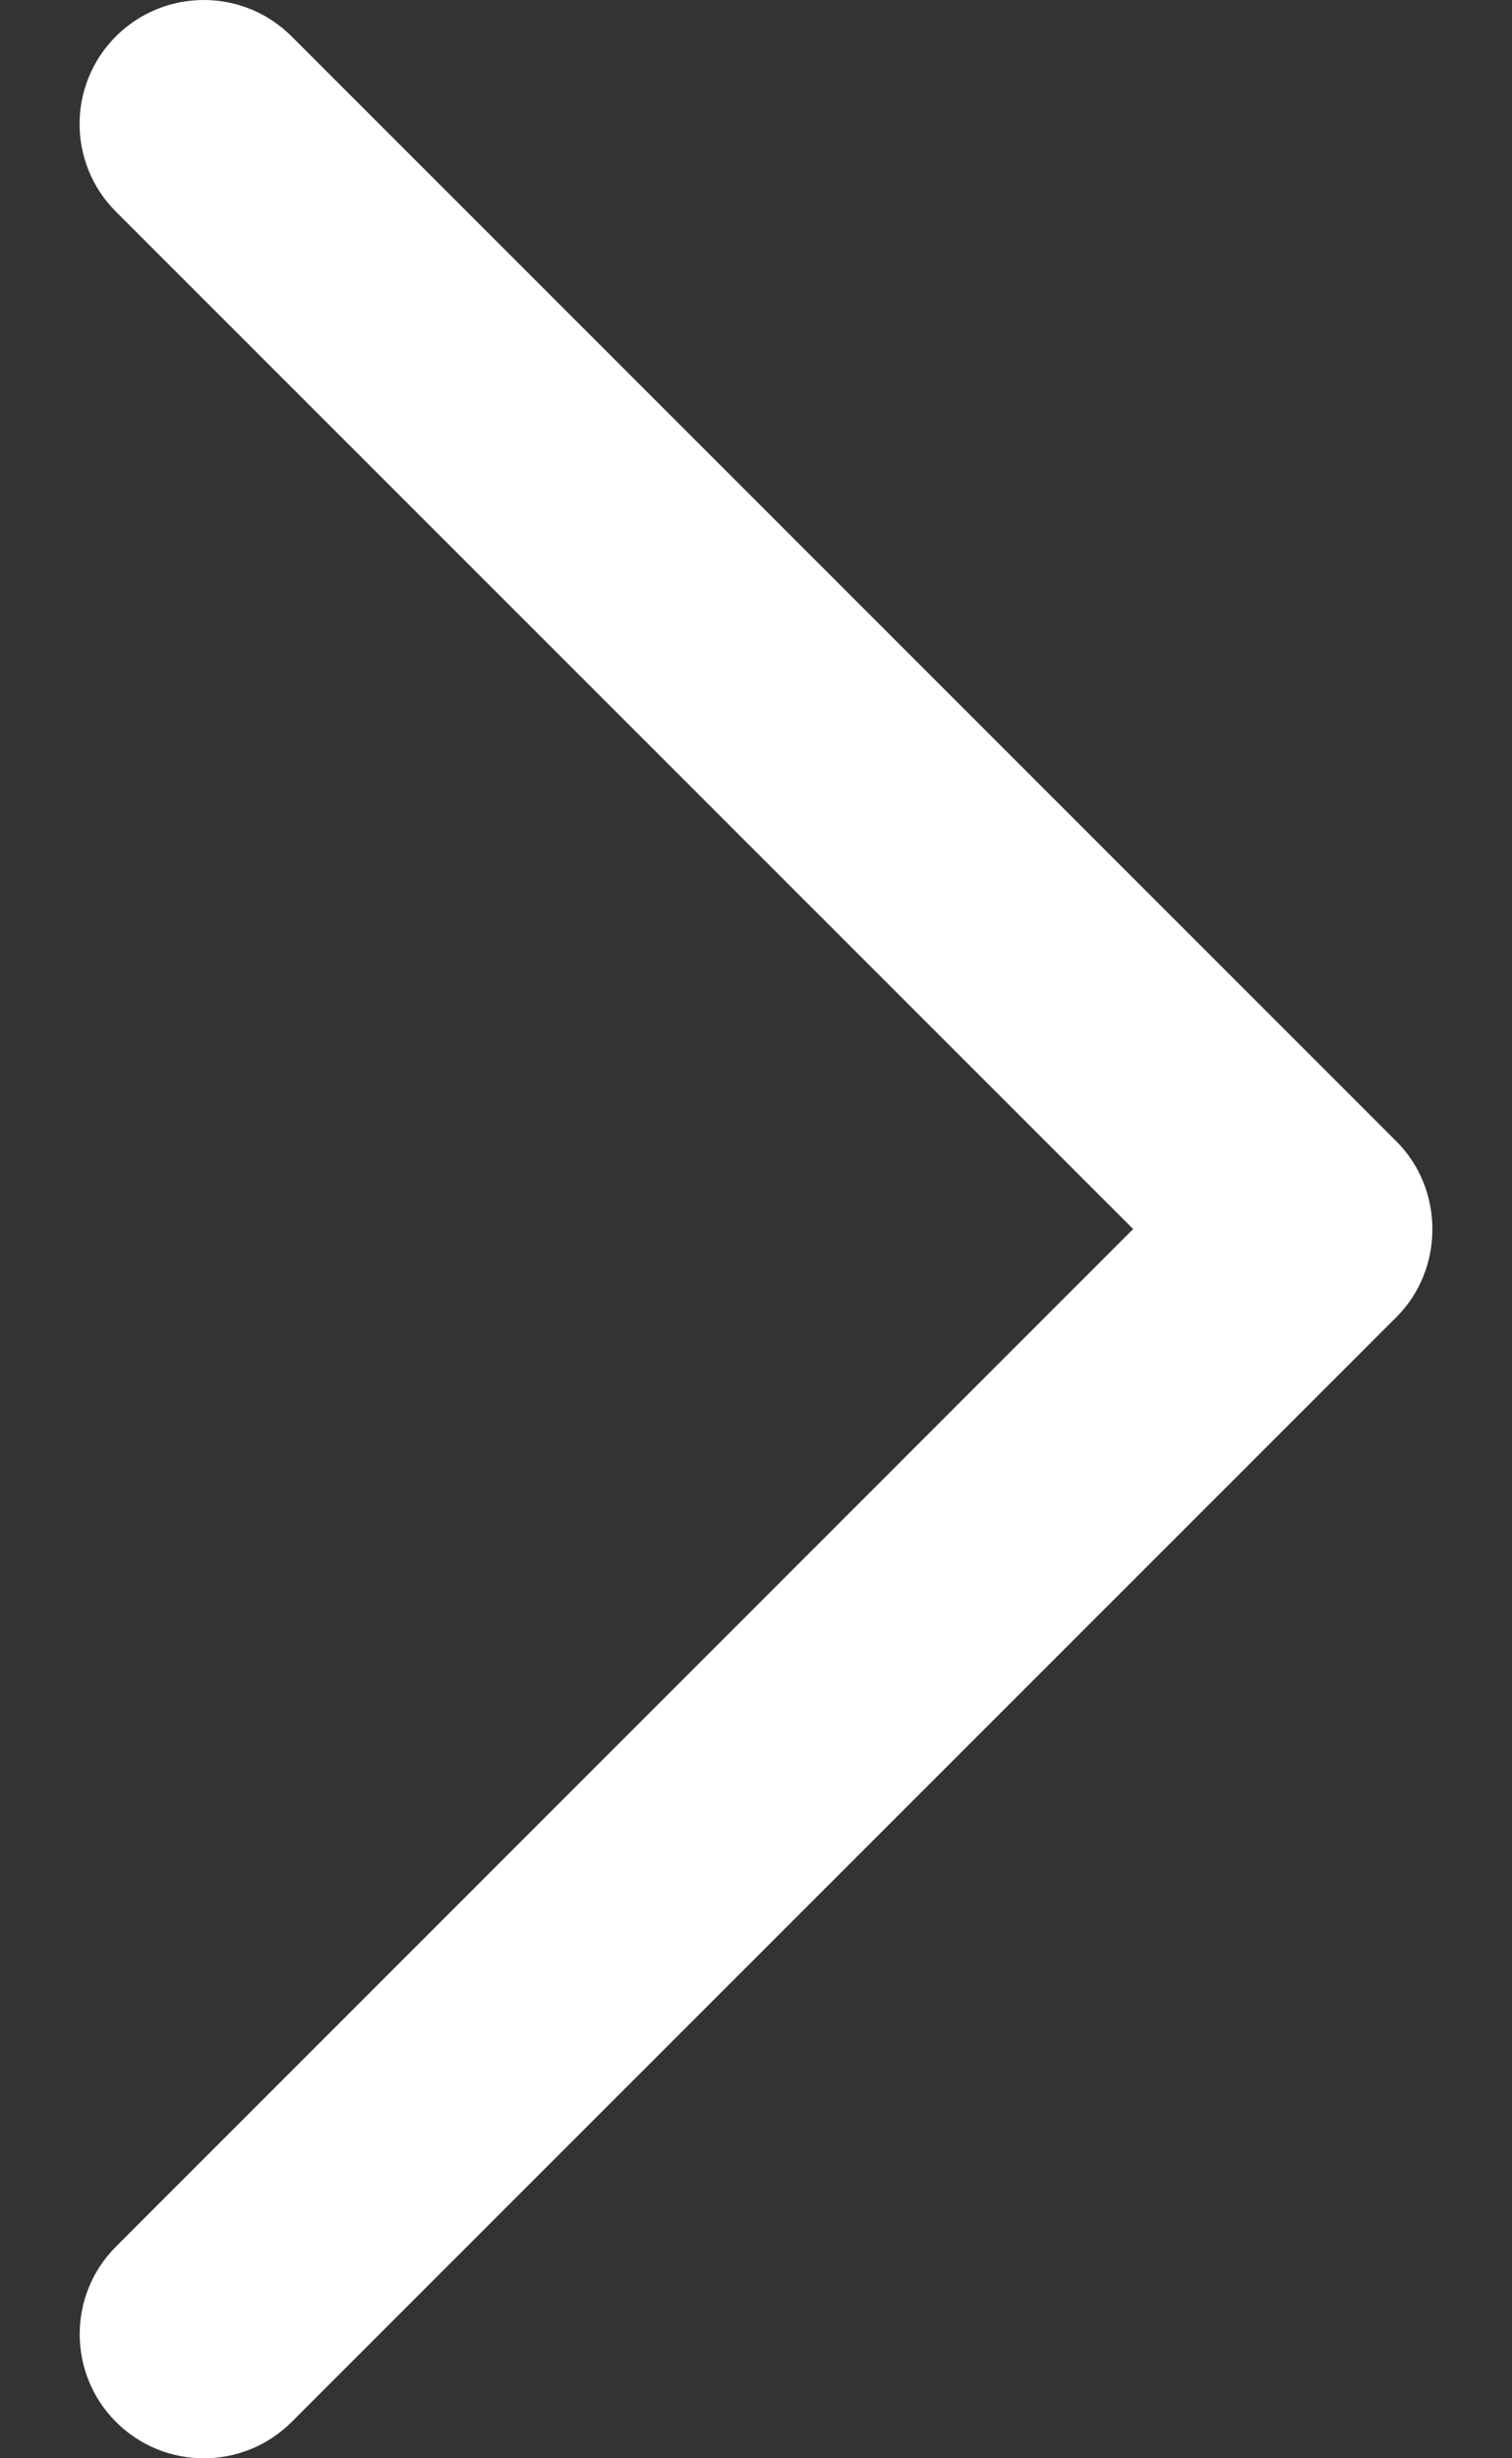 <svg width="16" height="26" viewBox="0 0 16 26" fill="none" xmlns="http://www.w3.org/2000/svg">
<rect x="0" y="0" width="16" height="26" fill="#333333" stroke="none"/>
<path d="M14.777 12.072L3.085 0.384C2.572 -0.128 1.741 -0.128 1.227 0.384C0.714 0.896 0.714 1.727 1.227 2.239L11.991 12.999L1.228 23.76C0.715 24.272 0.715 25.103 1.228 25.616C1.741 26.128 2.573 26.128 3.086 25.616L14.779 13.928C15.284 13.422 15.284 12.577 14.777 12.072Z" fill="white"/>
</svg>
